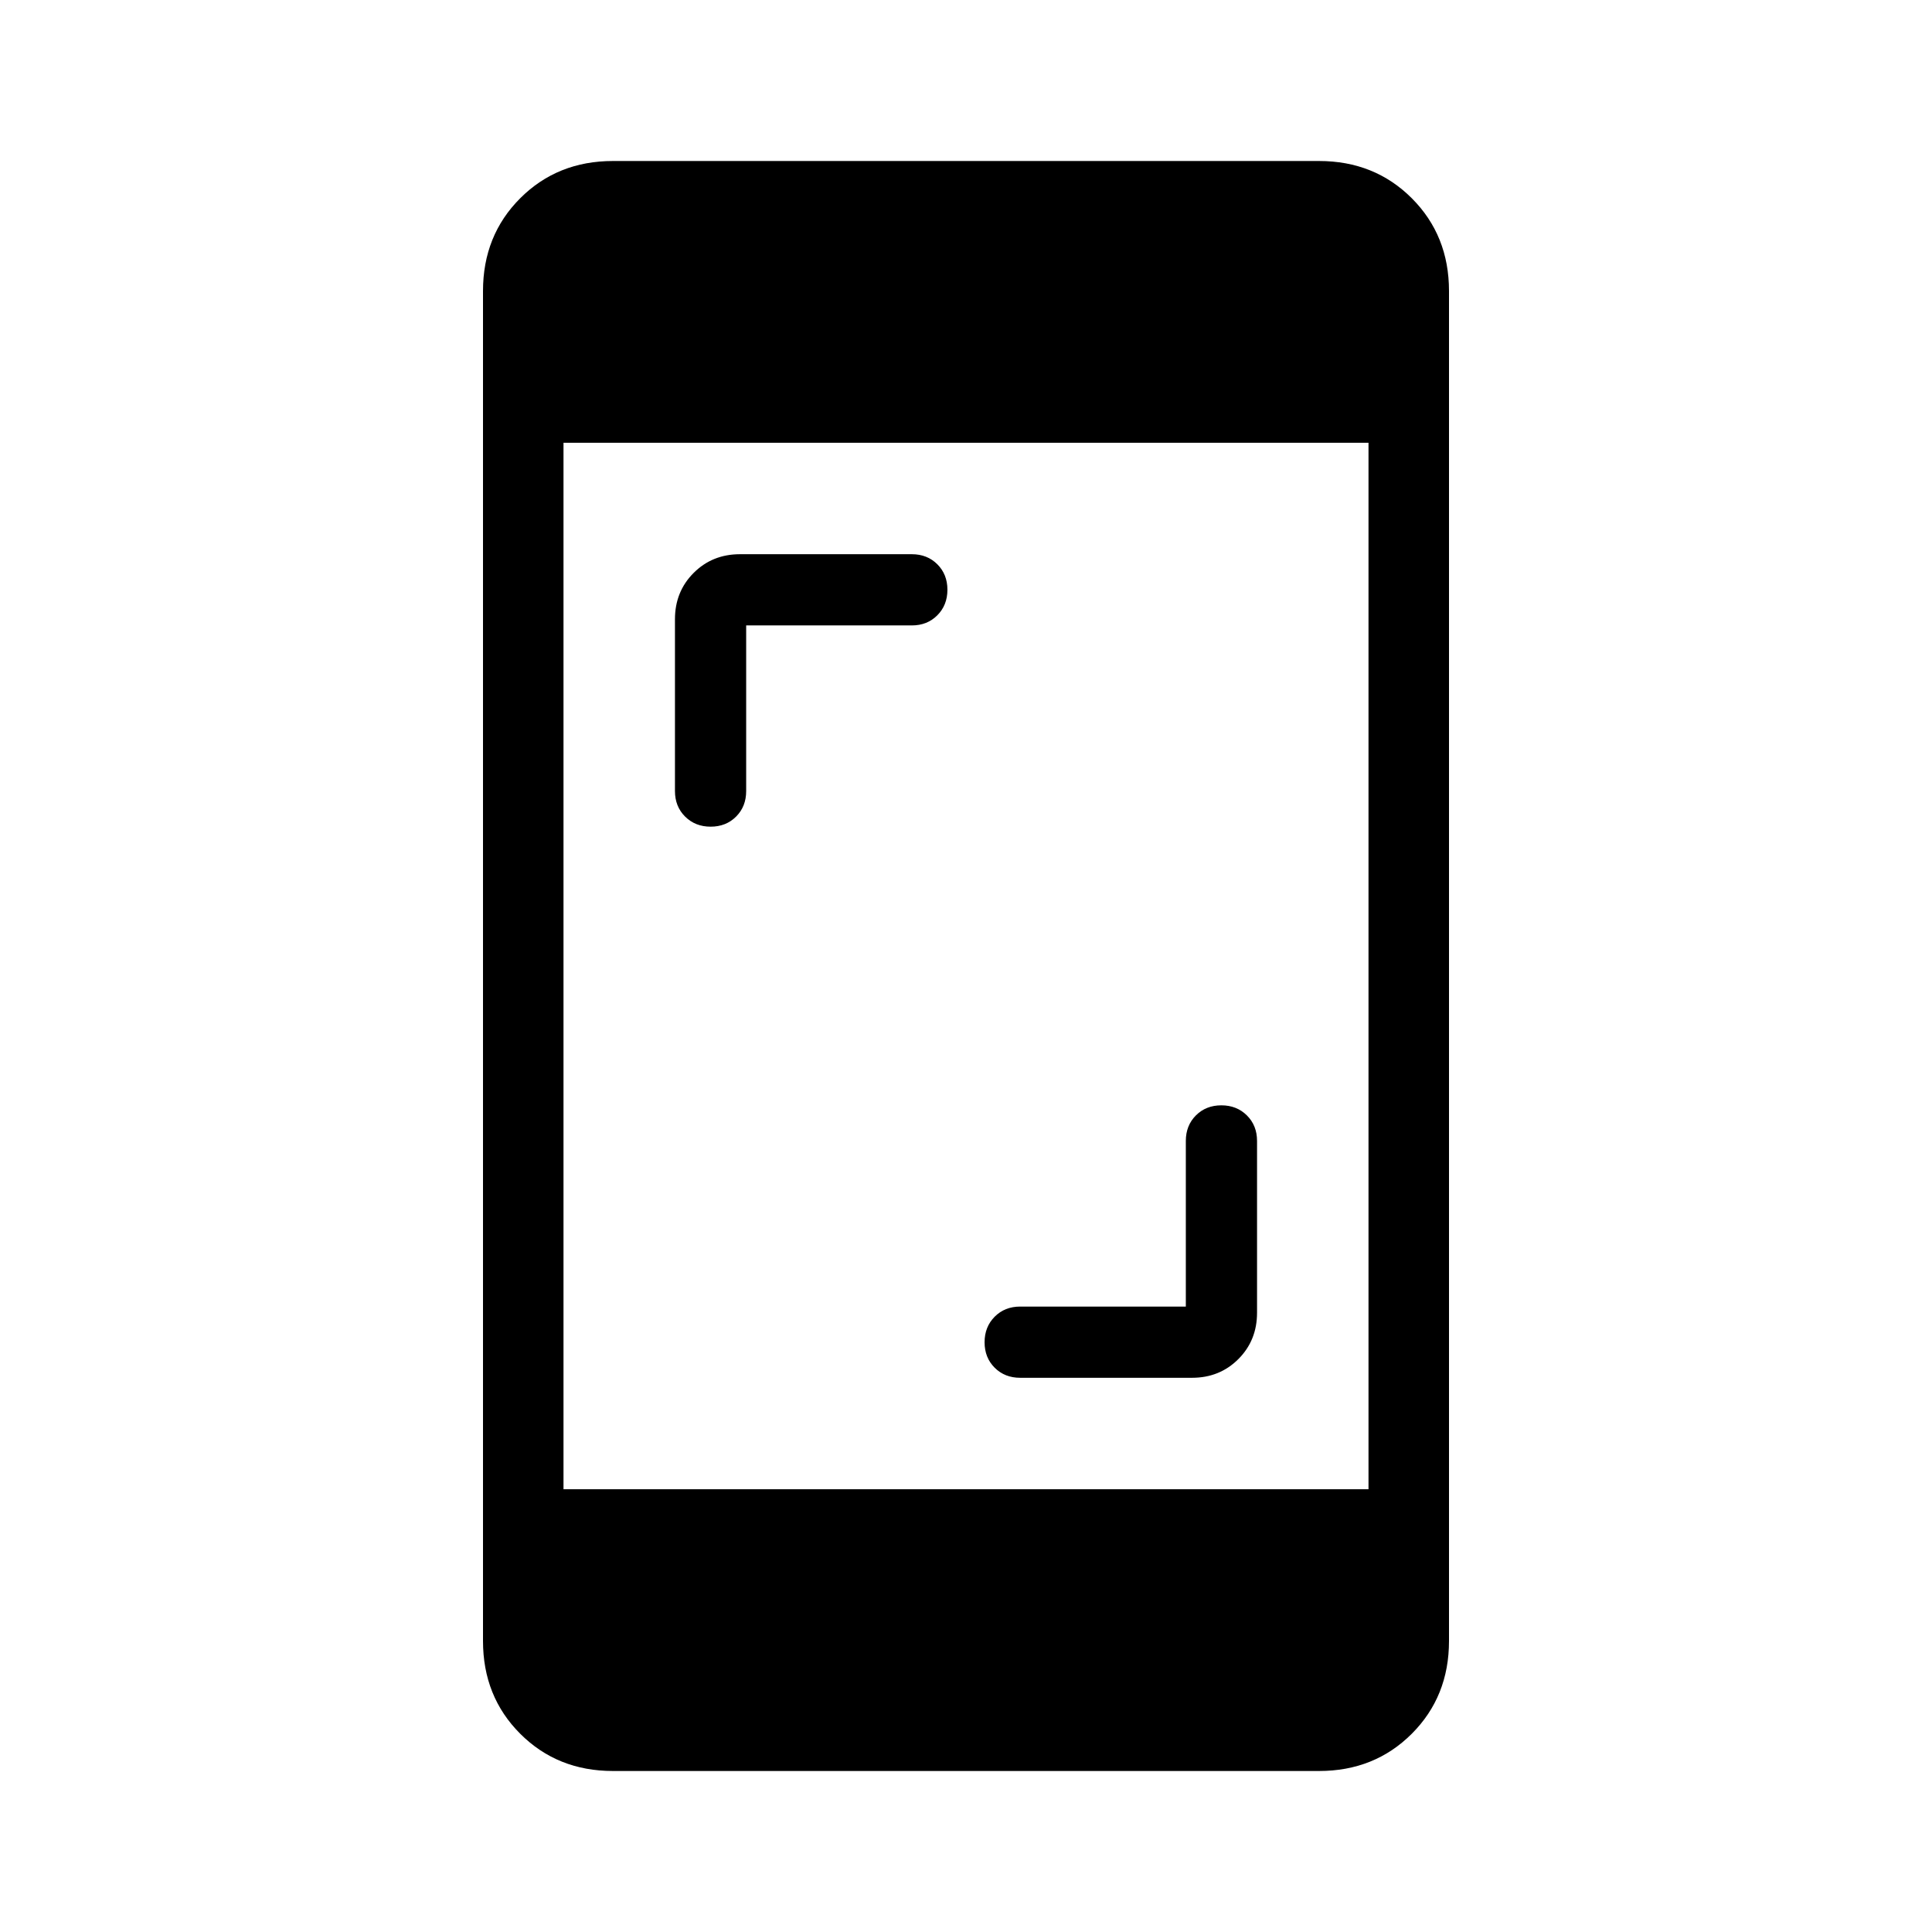 <svg xmlns="http://www.w3.org/2000/svg" height="24" viewBox="0 -960 960 960" width="24"><path d="M589.231-310.769v-82.308q0-7.667 5.002-12.68 5.003-5.012 12.654-5.012 7.652 0 12.69 5.012 5.038 5.013 5.038 12.68v85.385q0 13.73-9.288 23.019-9.288 9.288-23.019 9.288h-85.385q-7.667 0-12.679-5.002-5.013-5.003-5.013-12.654t5.013-12.69q5.012-5.038 12.679-5.038h82.308ZM370.769-649.231v82.308q0 7.667-5.002 12.68-5.003 5.012-12.654 5.012-7.652 0-12.69-5.012-5.038-5.013-5.038-12.68v-85.385q0-13.73 9.288-23.019 9.288-9.288 23.019-9.288h85.385q7.667 0 12.679 5.002 5.013 5.003 5.013 12.654t-5.013 12.69q-5.012 5.038-12.679 5.038h-82.308ZM304.615-80Q277-80 258.5-98.5 240-117 240-144.615v-670.77Q240-843 258.5-861.5 277-880 304.615-880h350.77Q683-880 701.5-861.5 720-843 720-815.385v670.77Q720-117 701.5-98.5 683-80 655.385-80h-350.77ZM280-220h400v-520H280v520Z"/></svg>